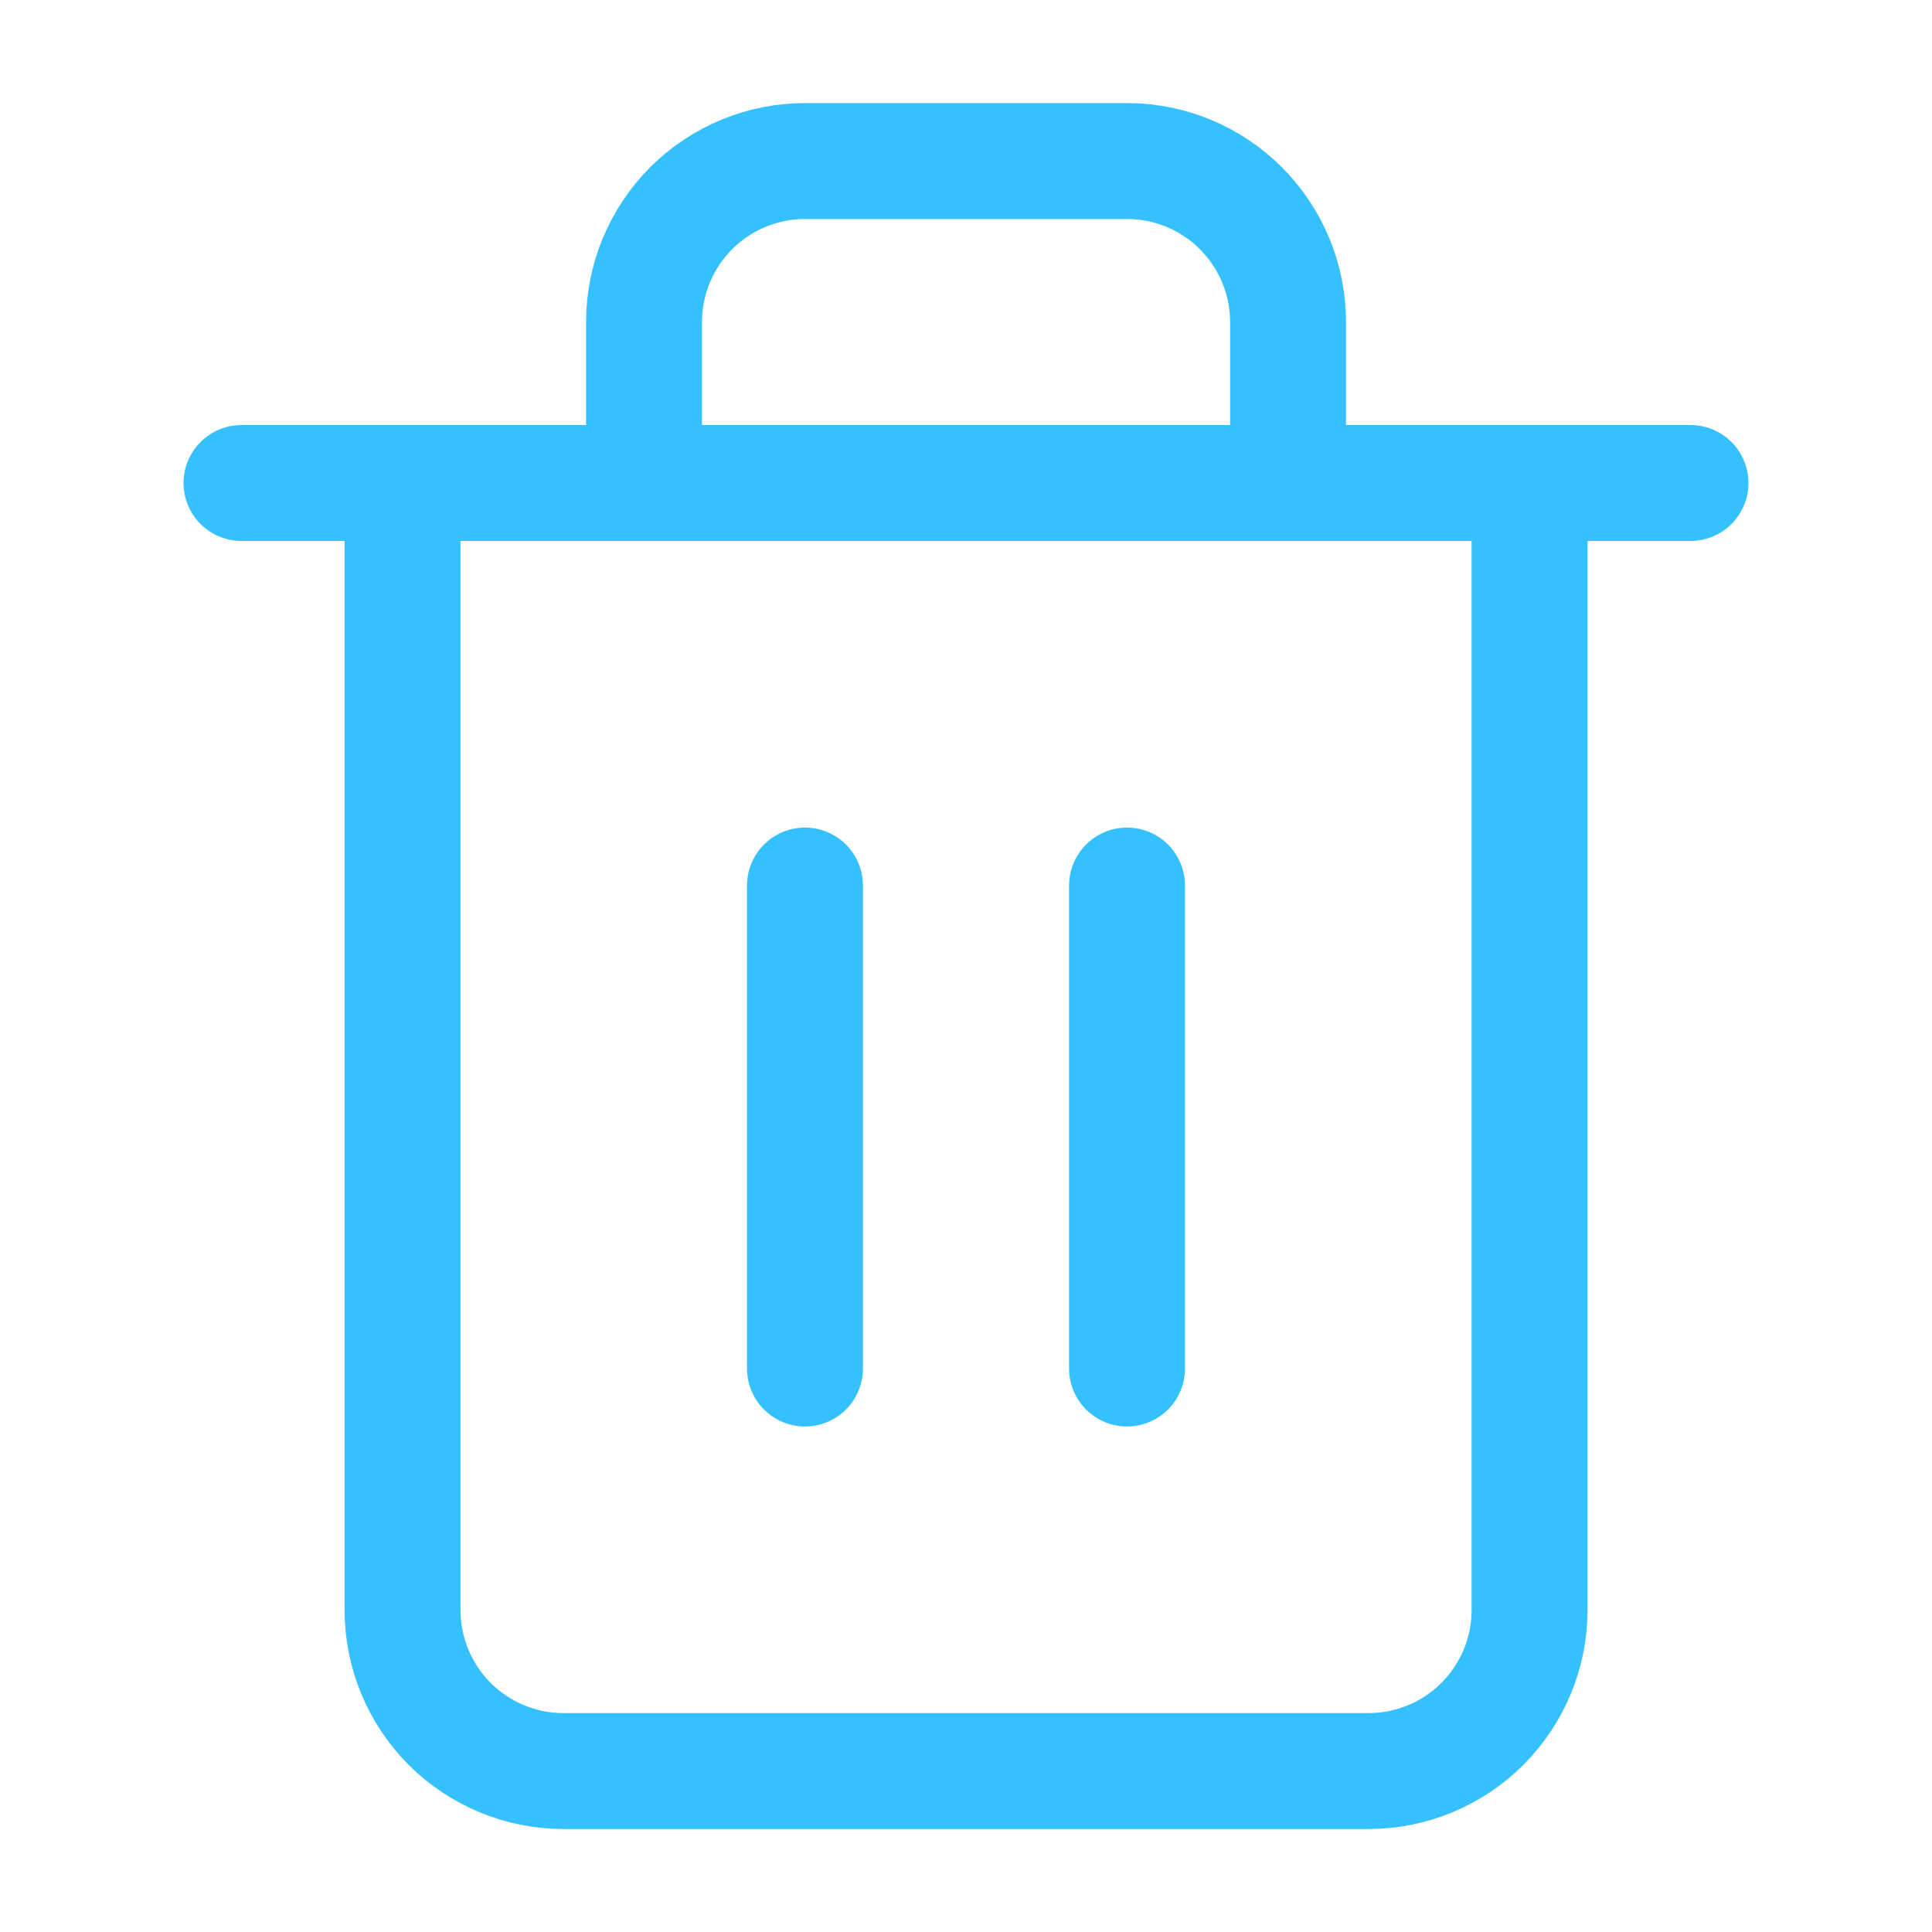 <svg width="20" height="20" viewBox="0 0 20 20" fill="none" xmlns="http://www.w3.org/2000/svg">
<path d="M2.5 5H4.167H17.5" stroke="#35C1FF" stroke-width="1.2" stroke-linecap="round" stroke-linejoin="round"/>
<path d="M15.834 5V16.667C15.834 17.109 15.658 17.533 15.345 17.846C15.033 18.158 14.609 18.334 14.167 18.334H5.834C5.392 18.334 4.968 18.158 4.655 17.846C4.343 17.533 4.167 17.109 4.167 16.667V5M6.667 5V3.334C6.667 2.892 6.843 2.468 7.155 2.155C7.468 1.843 7.892 1.667 8.334 1.667H11.667C12.109 1.667 12.533 1.843 12.845 2.155C13.158 2.468 13.334 2.892 13.334 3.334V5" stroke="#35C1FF" stroke-width="1.2" stroke-linecap="round" stroke-linejoin="round"/>
<path d="M8.333 9.167V14.167" stroke="#35C1FF" stroke-width="1.2" stroke-linecap="round" stroke-linejoin="round"/>
<path d="M11.667 9.167V14.167" stroke="#35C1FF" stroke-width="1.2" stroke-linecap="round" stroke-linejoin="round"/>
</svg>
